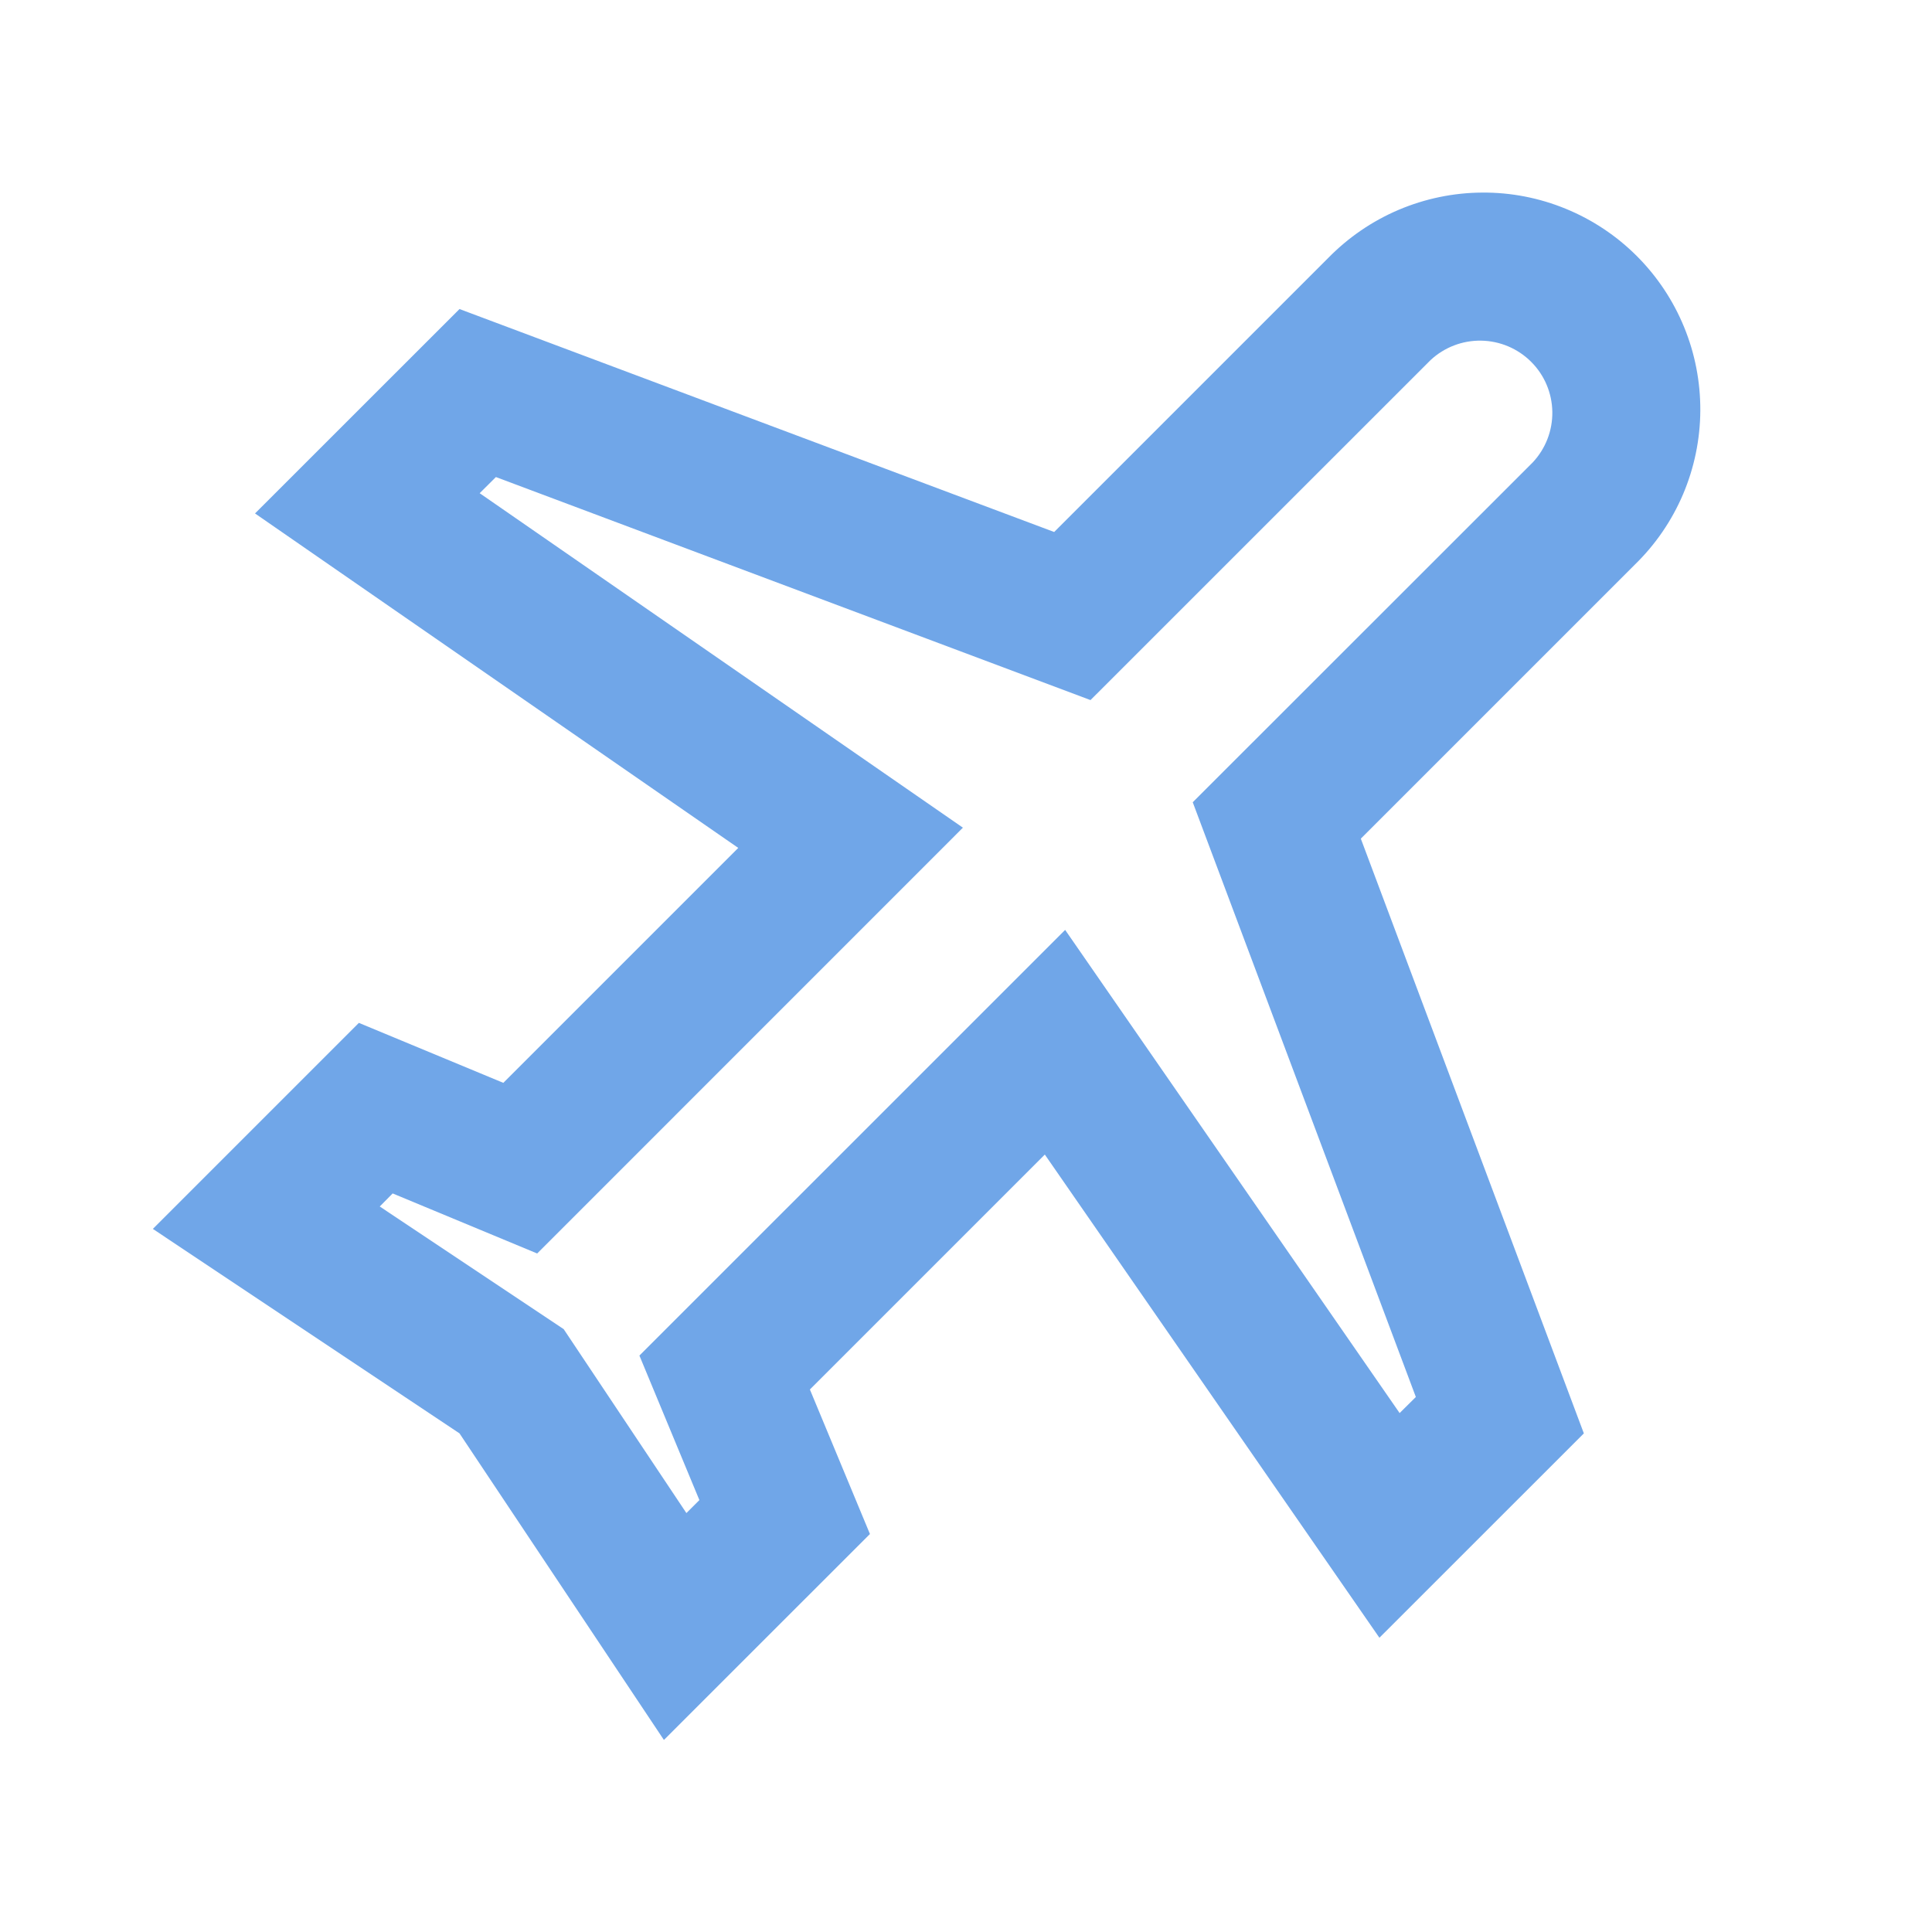 <svg width="25" height="25" viewBox="0 0 25 25" fill="none" xmlns="http://www.w3.org/2000/svg">
<path d="M12.46 10.71L6.951 16.22L5.081 15.443L4.914 15.612L7.294 17.199L8.882 19.579L9.05 19.411L8.274 17.541L13.783 12.033L18.111 18.285L18.321 18.077L15.434 10.381L19.834 5.983C20 5.806 20.091 5.571 20.087 5.328C20.083 5.085 19.985 4.853 19.813 4.682C19.641 4.51 19.409 4.412 19.166 4.408C18.924 4.404 18.689 4.494 18.511 4.66L14.111 9.059L6.417 6.173L6.207 6.382L12.46 10.71ZM17.85 21.193L13.52 14.94L10.48 17.98L11.257 19.85L8.591 22.515L5.946 18.548L1.978 15.902L4.644 13.236L6.513 14.012L9.553 10.972L3.3 6.644L5.946 3.999L13.641 6.884L17.188 3.337C17.448 3.072 17.757 2.86 18.099 2.715C18.441 2.57 18.808 2.494 19.179 2.492C19.551 2.489 19.919 2.561 20.262 2.702C20.606 2.843 20.918 3.051 21.18 3.313C21.443 3.576 21.651 3.888 21.792 4.232C21.933 4.575 22.004 4.943 22.002 5.314C22 5.686 21.924 6.053 21.779 6.395C21.634 6.736 21.422 7.046 21.156 7.305L17.609 10.852L20.495 18.548L17.849 21.193H17.85Z" fill="#70A6E8"/>
</svg>
